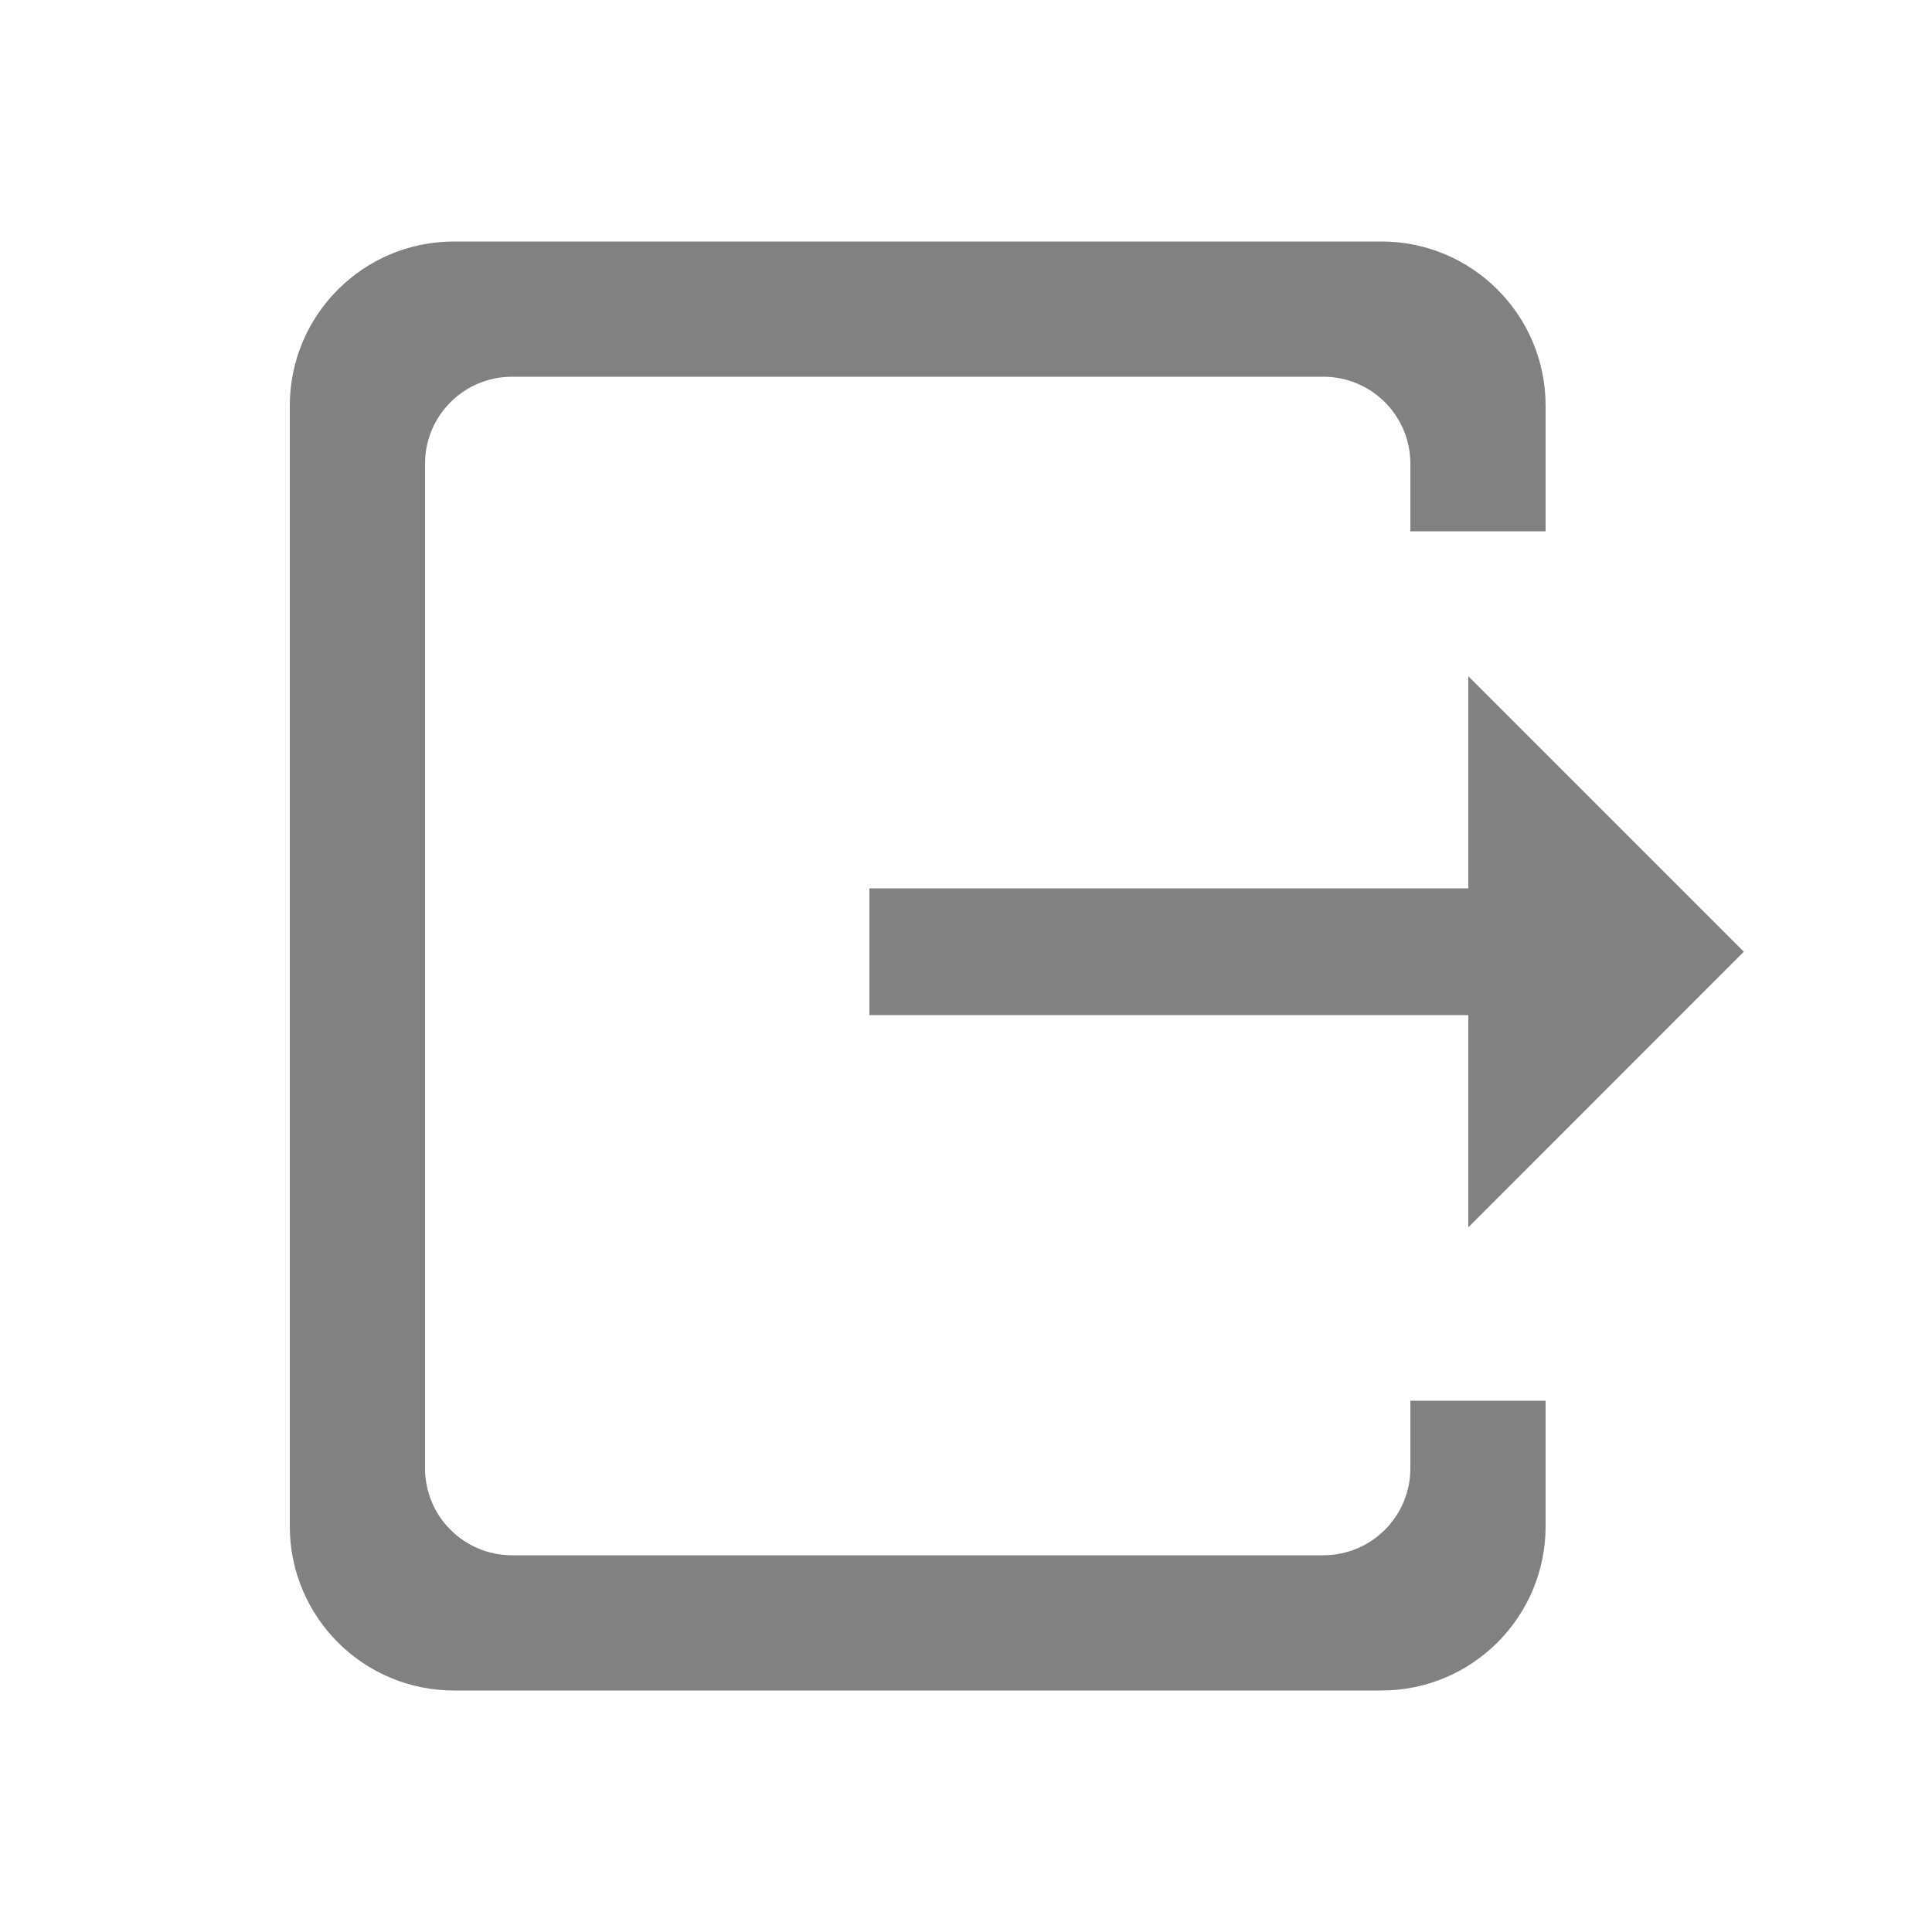 <svg width="20" height="20" viewBox="0 0 20 20" fill="none" xmlns="http://www.w3.org/2000/svg">
<g id="20px icon">
<g id="vector">
<path d="M15.2 10.508H9V9.196H15.2V7L18.052 9.852L15.2 12.705V10.508Z" fill="#818181"/>
<path d="M3 4.2C3 3.261 3.761 2.5 4.7 2.5H14.3C15.239 2.5 16 3.261 16 4.2V5.5H14.6V4.8C14.6 4.303 14.197 3.9 13.7 3.9H5.3C4.803 3.9 4.4 4.303 4.4 4.8V15.2C4.4 15.697 4.803 16.1 5.3 16.1H13.7C14.197 16.1 14.6 15.697 14.6 15.2V14.5H16V15.8C16 16.739 15.239 17.5 14.3 17.5H4.7C3.761 17.5 3 16.739 3 15.8V4.2Z" fill="#818181"/>
</g>
</g>
</svg>
